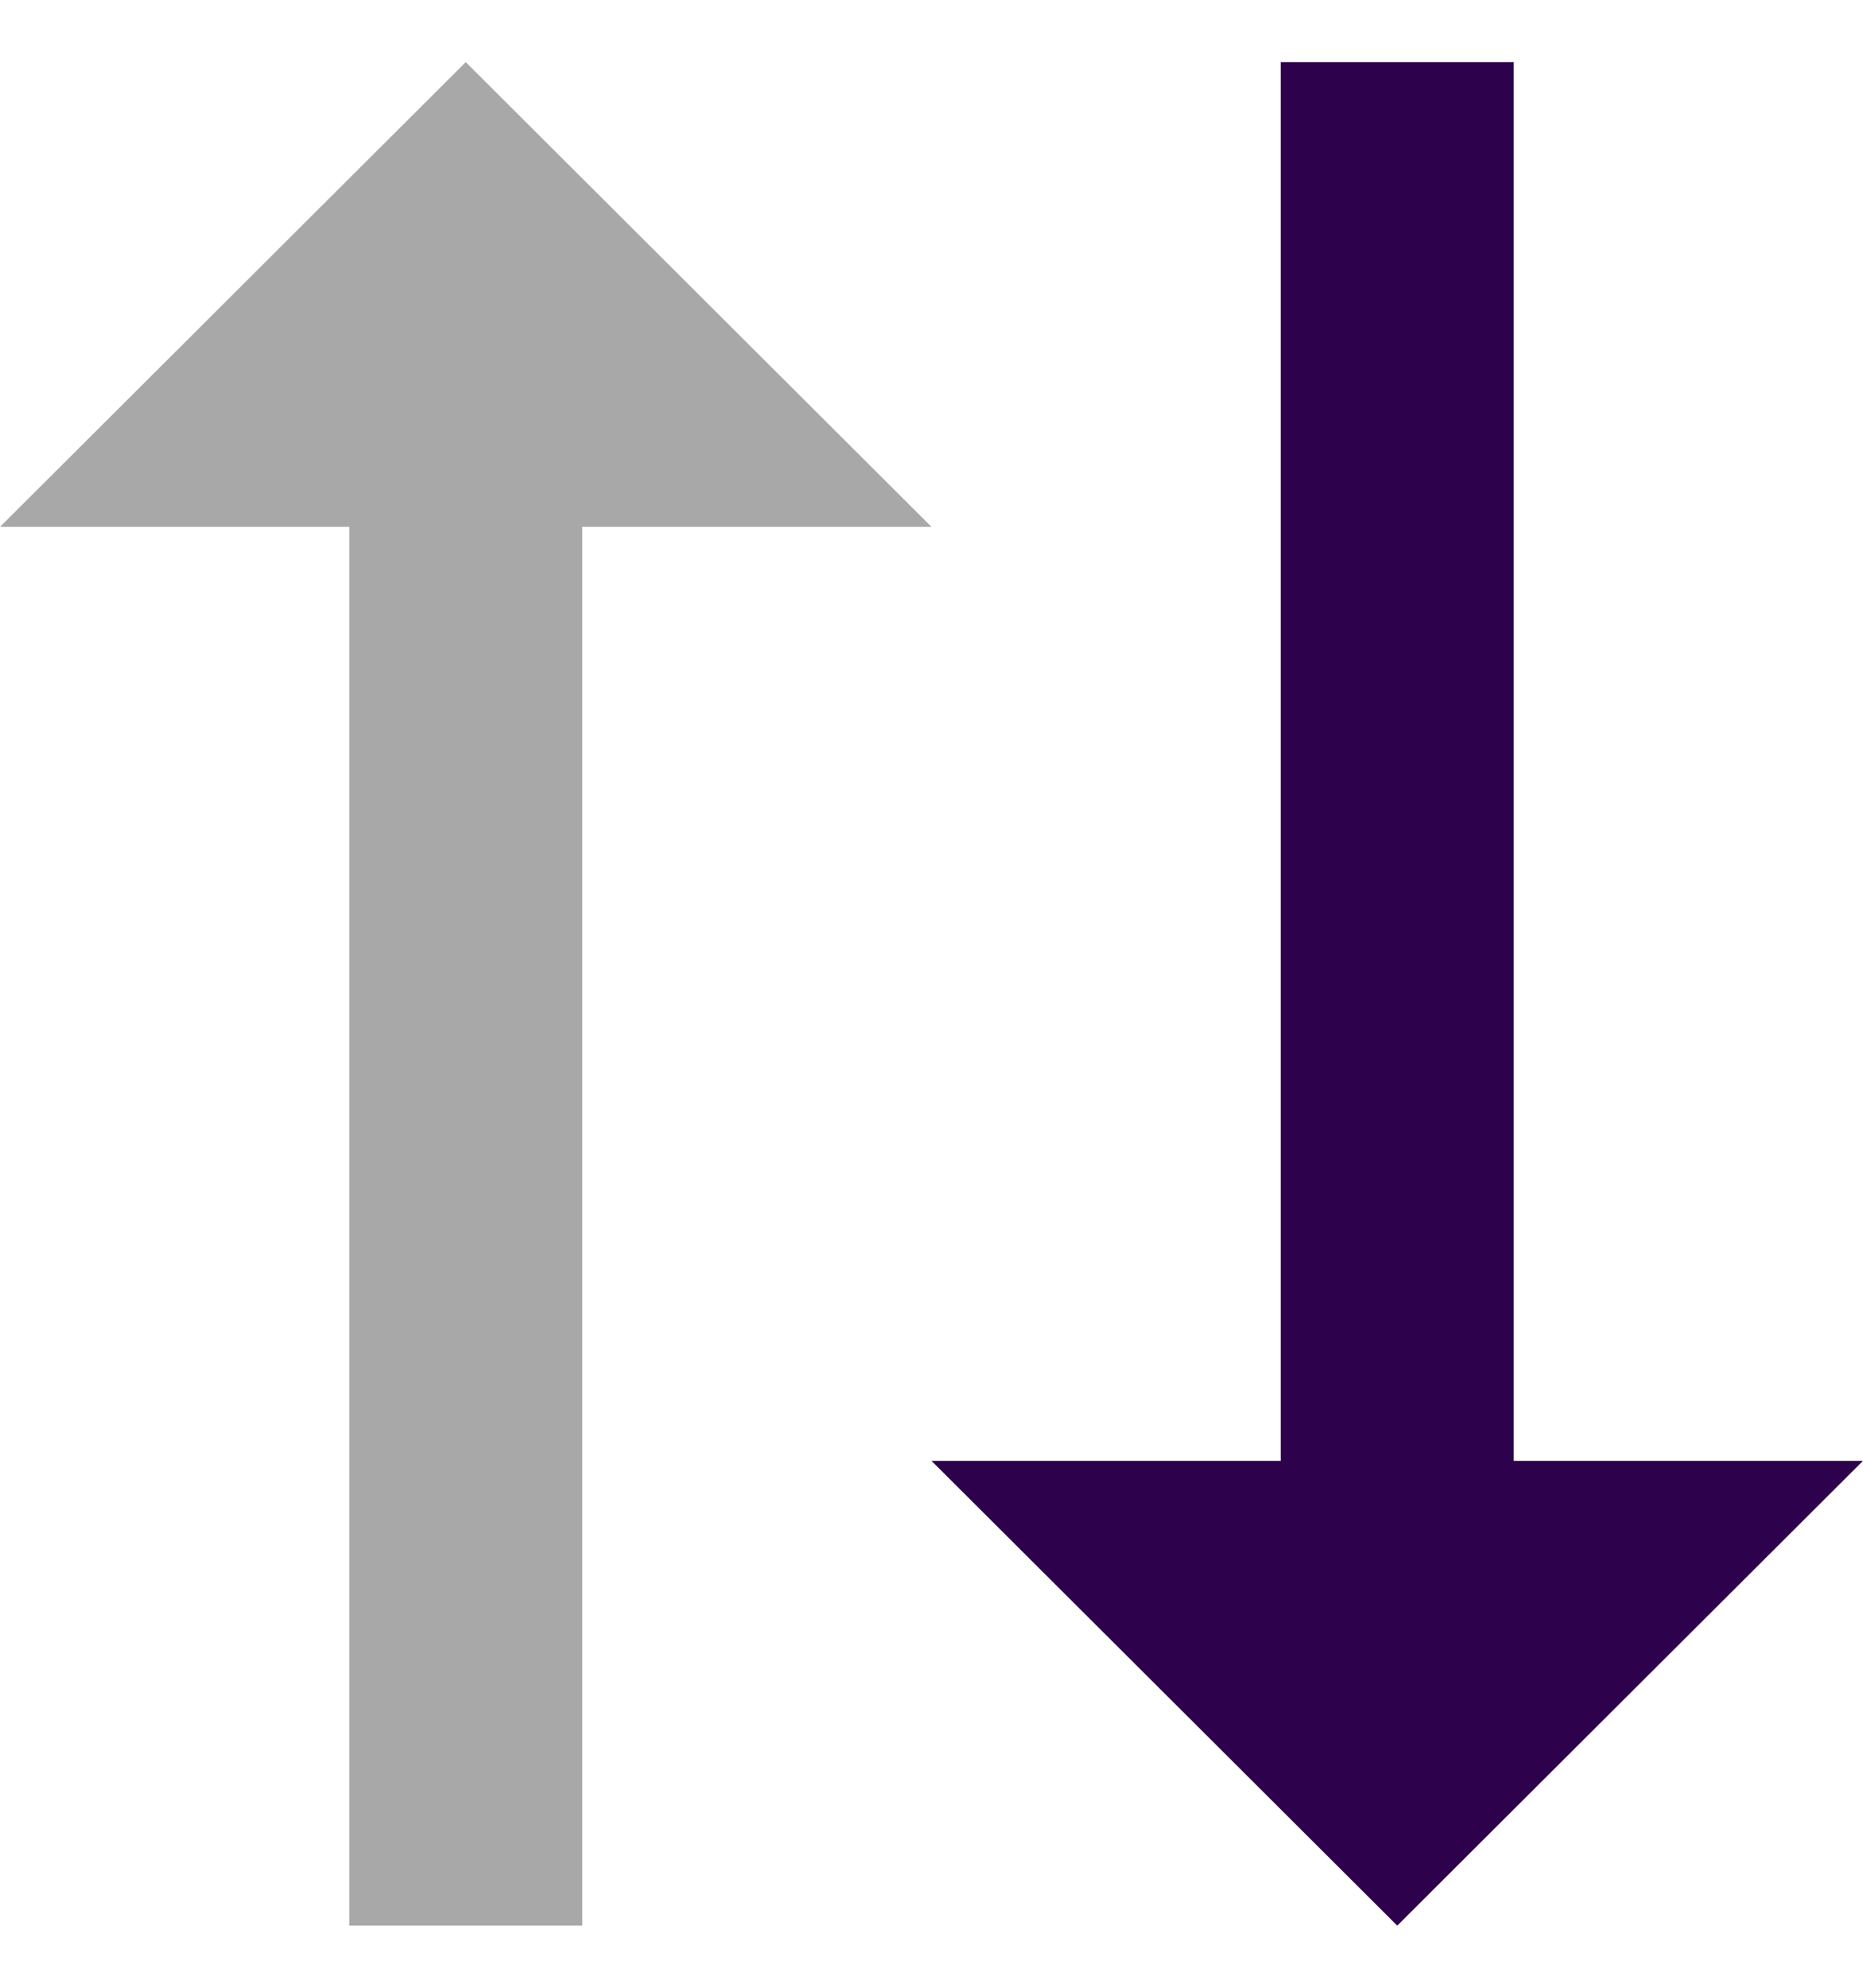 <svg width="15" height="16" viewBox="0 0 15 16" fill="none" xmlns="http://www.w3.org/2000/svg">
<path d="M12.188 11.759V0.5L10.312 0.5V11.759H7.5L11.25 15.5L15 11.759H12.188Z" fill="#2D014B"/>
<path d="M4.688 4.241V15.5H2.812L2.812 4.241H0L3.75 0.5L7.5 4.241H4.688Z" fill="#A8A8A8"/>
</svg>
